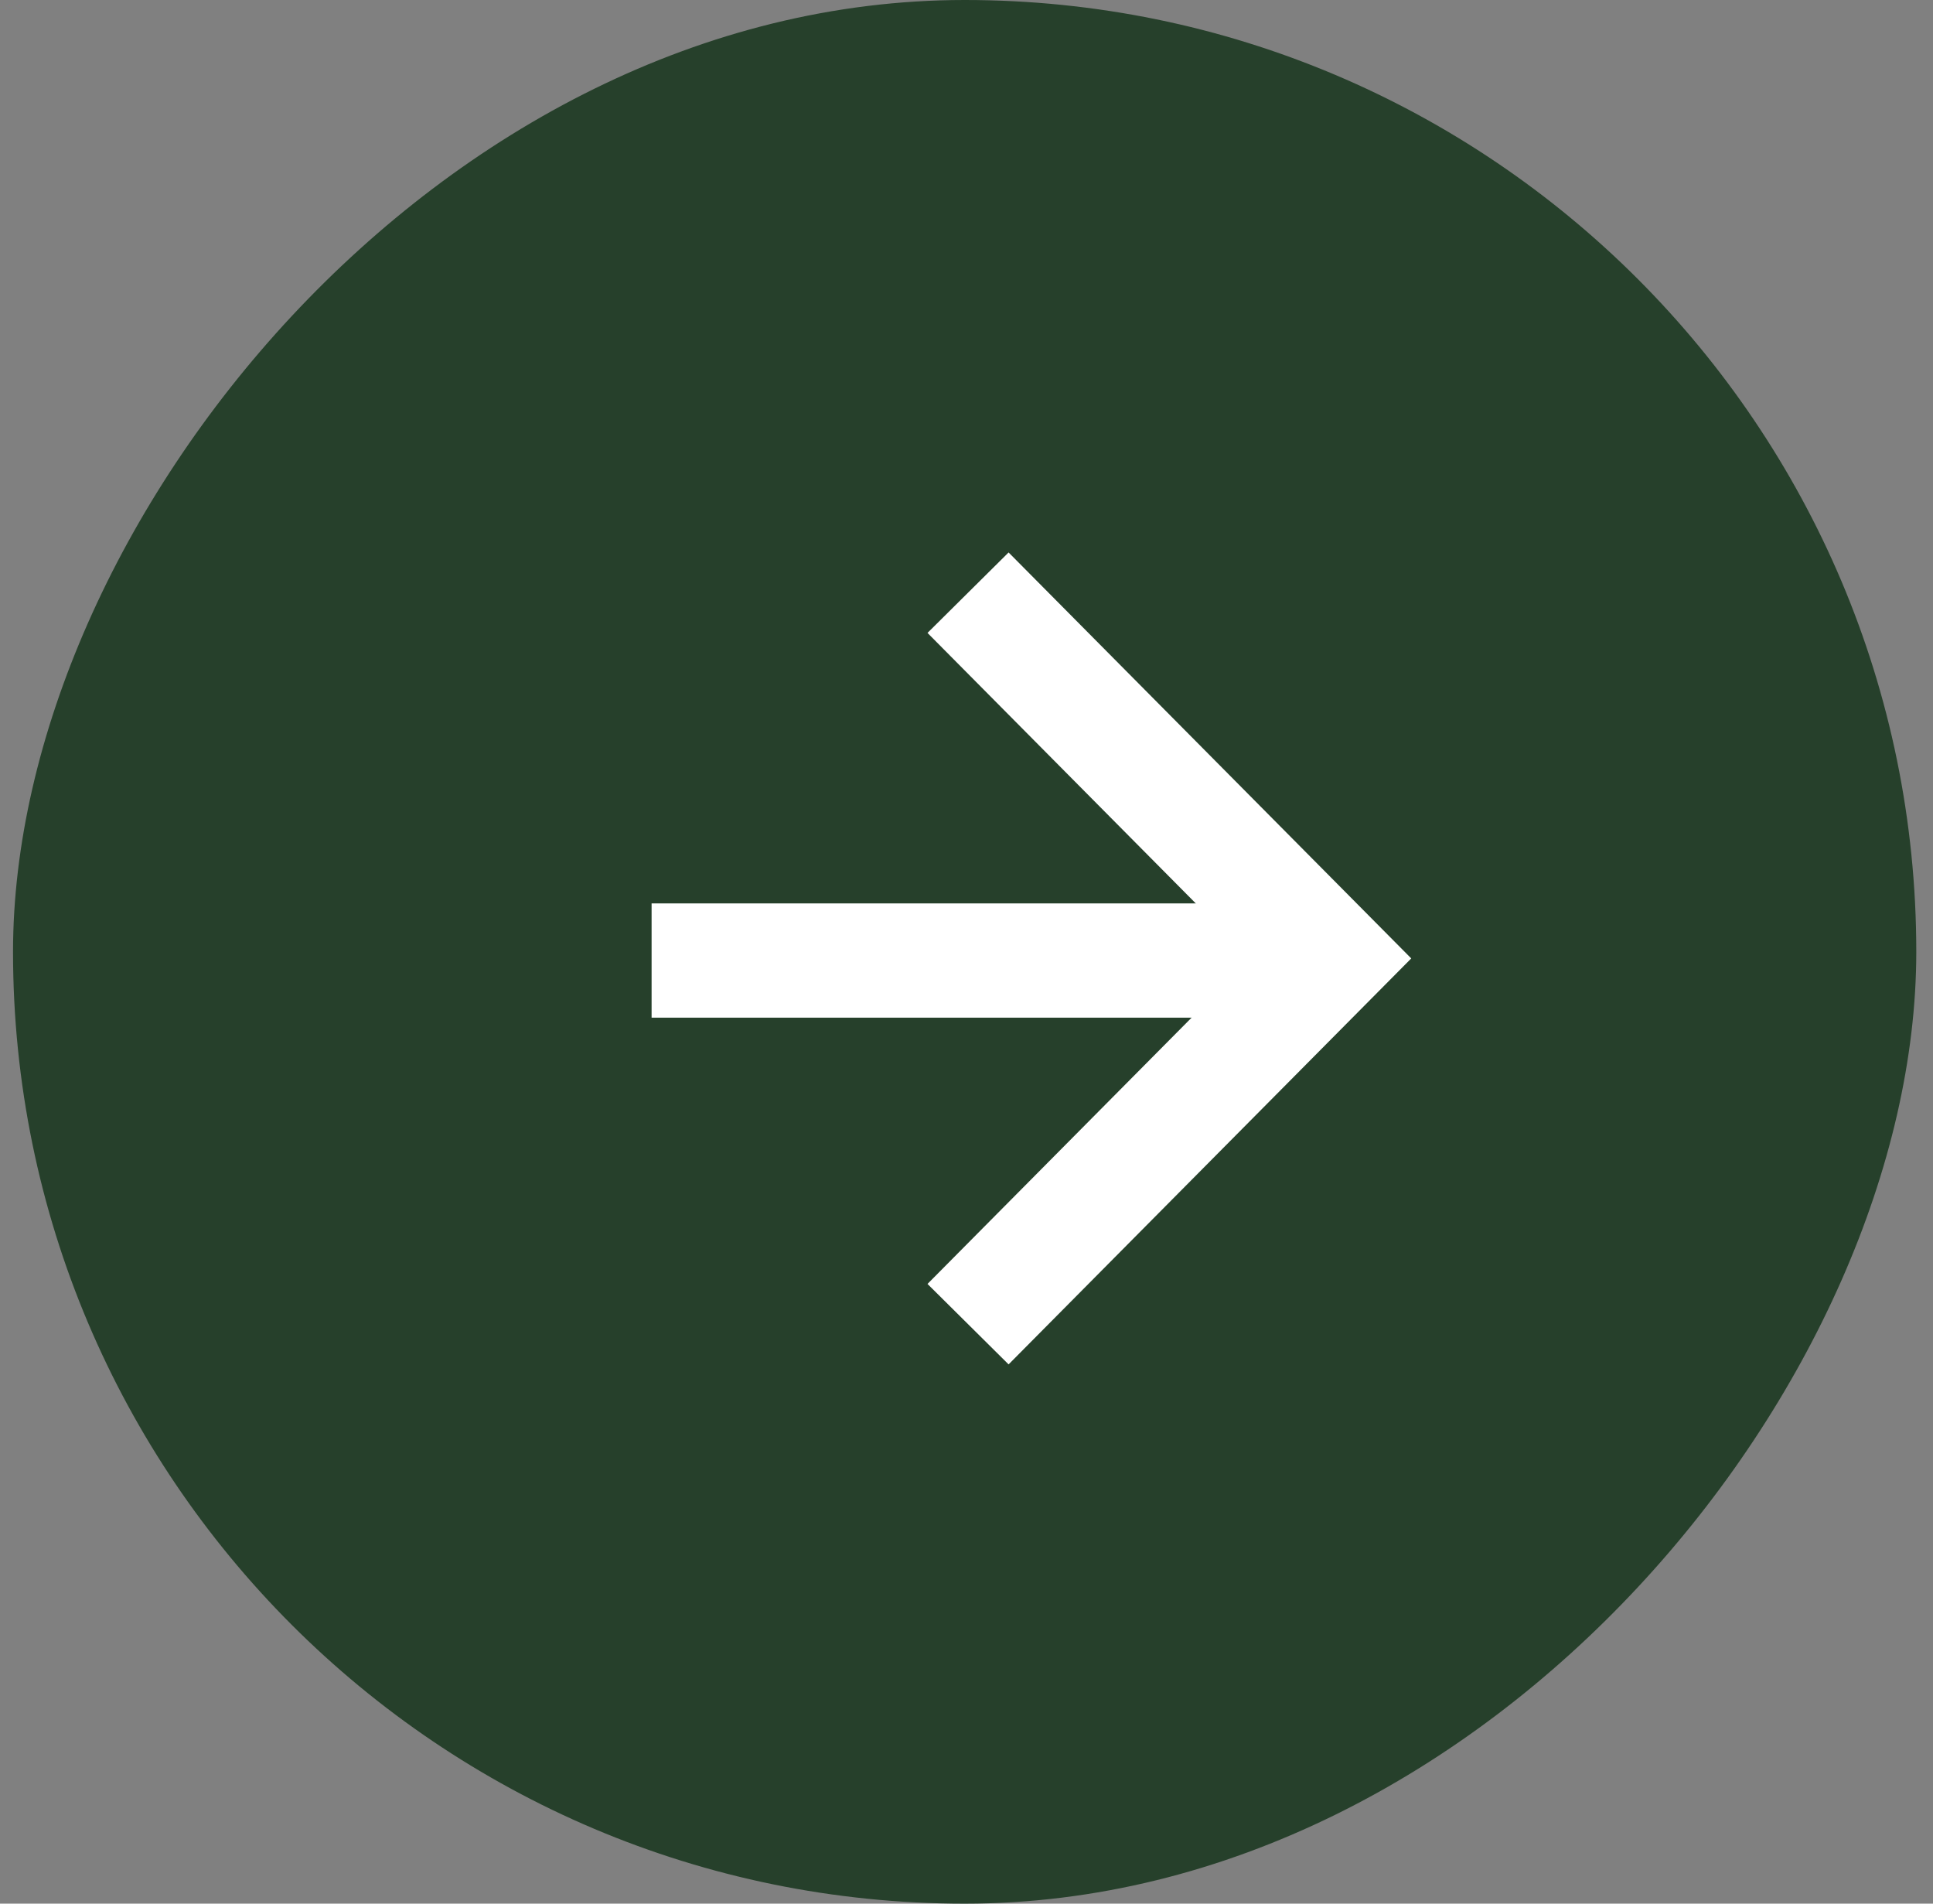 <svg width="65" height="64" viewBox="0 0 65 64" fill="none" xmlns="http://www.w3.org/2000/svg">
<rect x="0" y="0" width="65" height="64" fill="#808080" stroke="none"/>
<rect width="64" height="64" rx="32" transform="matrix(-1 0 0 1 64.438 0)" fill="#26402B"/>
<g clip-path="url(#clip0_0_272)">
<g clip-path="url(#clip1_0_272)">
<path d="M32.552 19.926L44.75 32.222L32.552 44.518" stroke="white" stroke-width="3.841"/>
<path d="M44.795 32.293H21.911" stroke="white" stroke-width="3.841"/>
</g>
</g>
<defs>
<clipPath id="clip0_0_272">
<rect width="32" height="32" fill="white" transform="matrix(-1 0 0 1 48.438 16)"/>
</clipPath>
<clipPath id="clip1_0_272">
<rect width="32" height="32" fill="white" transform="matrix(-1 0 0 1 48.438 16)"/>
</clipPath>
</defs>
</svg>
